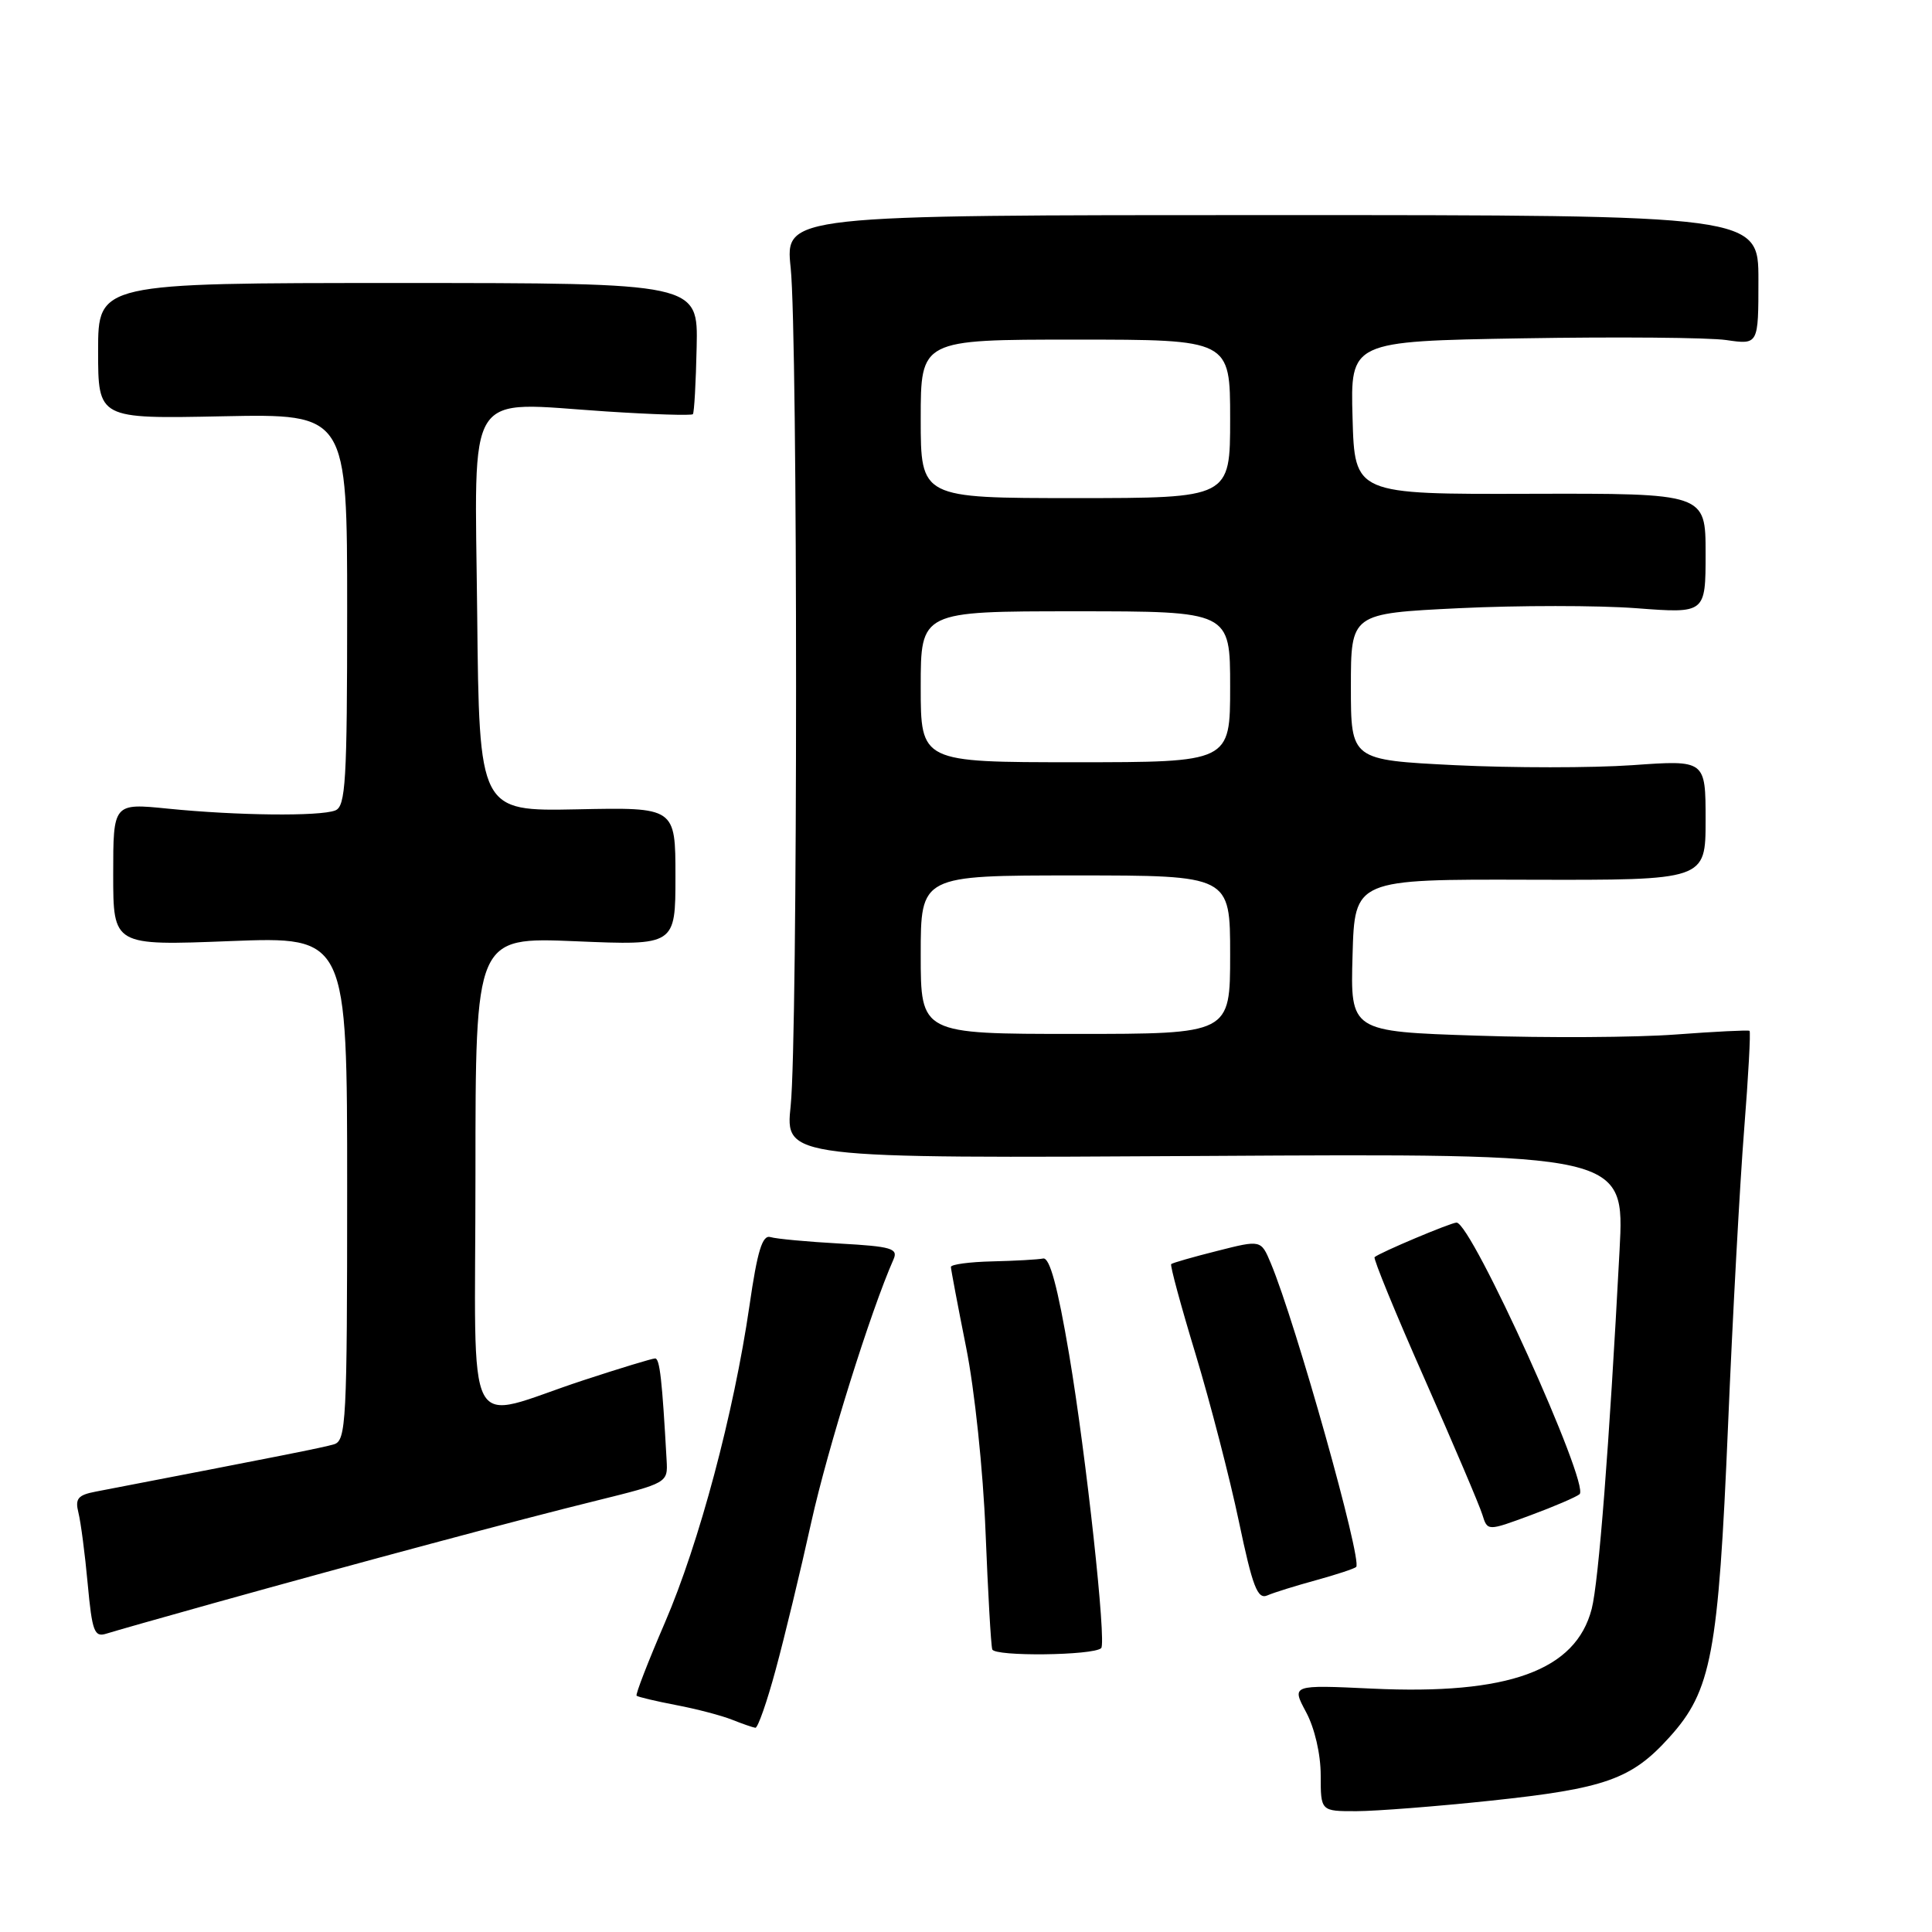 <?xml version="1.0" encoding="UTF-8" standalone="no"?>
<!DOCTYPE svg PUBLIC "-//W3C//DTD SVG 1.1//EN" "http://www.w3.org/Graphics/SVG/1.1/DTD/svg11.dtd" >
<svg xmlns="http://www.w3.org/2000/svg" xmlns:xlink="http://www.w3.org/1999/xlink" version="1.1" viewBox="0 0 256 256">
 <g >
 <path fill="currentColor"
d=" M 197.52 238.60 C 212.72 236.99 216.19 235.76 221.21 230.19 C 226.78 224.03 227.69 219.18 228.97 189.00 C 229.58 174.43 230.55 156.72 231.11 149.65 C 231.67 142.58 231.99 136.70 231.82 136.59 C 231.64 136.47 227.22 136.69 222.00 137.08 C 216.78 137.47 204.95 137.54 195.72 137.23 C 178.93 136.68 178.93 136.68 179.22 126.59 C 179.50 116.50 179.50 116.50 202.75 116.57 C 226.00 116.63 226.00 116.63 226.00 108.67 C 226.00 100.70 226.00 100.70 216.30 101.39 C 210.97 101.76 200.39 101.76 192.80 101.39 C 179.00 100.70 179.00 100.70 179.00 91.00 C 179.00 81.29 179.00 81.29 193.30 80.59 C 201.17 80.21 211.75 80.21 216.80 80.59 C 226.00 81.29 226.00 81.29 226.00 73.33 C 226.00 65.37 226.00 65.37 202.75 65.43 C 179.50 65.50 179.50 65.50 179.22 55.36 C 178.93 45.22 178.93 45.22 201.72 44.83 C 214.25 44.62 226.41 44.72 228.75 45.06 C 233.00 45.68 233.00 45.68 233.00 37.09 C 233.00 28.50 233.00 28.50 168.52 28.50 C 104.03 28.50 104.03 28.50 104.77 35.50 C 105.72 44.61 105.72 137.39 104.77 146.50 C 104.03 153.50 104.03 153.50 159.66 153.17 C 215.28 152.84 215.28 152.84 214.60 165.67 C 213.23 191.66 211.83 209.60 210.91 213.18 C 208.80 221.36 199.87 224.60 181.81 223.75 C 171.13 223.25 171.13 223.25 173.06 226.86 C 174.20 228.98 175.00 232.43 175.00 235.24 C 175.00 240.00 175.00 240.00 179.75 239.99 C 182.36 239.98 190.36 239.36 197.52 238.60 Z  M 102.78 221.25 C 103.94 216.99 106.07 208.17 107.51 201.65 C 109.69 191.84 115.35 173.76 118.40 166.86 C 119.03 165.43 118.10 165.16 111.32 164.78 C 107.02 164.54 102.87 164.16 102.09 163.92 C 101.02 163.60 100.36 165.72 99.31 173.00 C 97.23 187.28 92.65 204.46 88.11 214.99 C 85.88 220.16 84.19 224.52 84.35 224.69 C 84.52 224.85 86.87 225.41 89.58 225.93 C 92.28 226.44 95.62 227.32 97.00 227.87 C 98.38 228.42 99.77 228.90 100.09 228.94 C 100.42 228.97 101.63 225.51 102.78 221.25 Z  M 145.91 218.39 C 146.63 217.72 143.93 192.89 141.67 179.50 C 140.15 170.50 139.09 166.58 138.22 166.76 C 137.53 166.90 134.50 167.07 131.48 167.14 C 128.47 167.21 126.00 167.54 126.00 167.88 C 126.01 168.22 126.91 173.00 128.01 178.50 C 129.14 184.12 130.27 194.86 130.59 203.00 C 130.91 210.97 131.30 217.97 131.48 218.55 C 131.76 219.52 144.85 219.37 145.91 218.39 Z  M 28.23 212.45 C 47.66 207.03 68.68 201.39 79.00 198.85 C 88.45 196.51 88.50 196.48 88.33 193.50 C 87.74 182.84 87.42 180.00 86.81 180.00 C 86.43 180.00 82.15 181.30 77.31 182.89 C 61.16 188.19 63.00 191.70 63.00 155.60 C 63.00 124.17 63.00 124.17 76.25 124.72 C 89.50 125.28 89.50 125.28 89.50 116.13 C 89.50 106.97 89.50 106.97 76.50 107.24 C 63.50 107.50 63.50 107.50 63.23 81.33 C 62.92 50.88 61.39 53.28 80.35 54.52 C 86.48 54.92 91.64 55.08 91.81 54.88 C 91.99 54.67 92.21 50.67 92.31 46.00 C 92.50 37.50 92.50 37.50 52.75 37.50 C 13.00 37.50 13.00 37.50 13.00 46.50 C 13.00 55.50 13.00 55.50 29.50 55.16 C 46.00 54.83 46.00 54.83 46.00 80.81 C 46.00 103.57 45.80 106.86 44.42 107.39 C 42.35 108.19 31.39 108.07 22.25 107.15 C 15.00 106.42 15.00 106.42 15.00 115.87 C 15.00 125.31 15.00 125.31 30.50 124.70 C 46.00 124.10 46.00 124.10 46.00 157.48 C 46.00 188.41 45.87 190.90 44.25 191.38 C 42.77 191.82 37.25 192.91 12.67 197.65 C 10.32 198.10 9.93 198.58 10.39 200.43 C 10.70 201.66 11.26 205.90 11.62 209.86 C 12.21 216.22 12.50 216.98 14.12 216.46 C 15.13 216.14 21.47 214.34 28.23 212.45 Z  M 174.40 209.38 C 177.09 208.64 179.48 207.85 179.70 207.63 C 180.54 206.79 171.70 175.30 168.39 167.39 C 167.09 164.28 167.09 164.28 161.30 165.75 C 158.11 166.55 155.36 167.34 155.19 167.50 C 155.02 167.65 156.48 173.04 158.43 179.46 C 160.37 185.89 162.95 195.85 164.16 201.61 C 165.98 210.29 166.63 211.96 167.93 211.40 C 168.79 211.02 171.70 210.12 174.40 209.38 Z  M 209.30 197.99 C 210.72 196.77 194.98 162.00 193.00 162.00 C 192.26 162.00 182.83 165.97 182.14 166.58 C 181.94 166.75 184.91 174.01 188.76 182.70 C 192.60 191.39 196.05 199.49 196.42 200.70 C 197.10 202.89 197.10 202.89 202.80 200.78 C 205.94 199.62 208.86 198.36 209.30 197.99 Z  M 122.00 126.50 C 122.00 116.00 122.00 116.00 142.50 116.00 C 163.00 116.00 163.00 116.00 163.00 126.50 C 163.00 137.00 163.00 137.00 142.50 137.00 C 122.00 137.00 122.00 137.00 122.00 126.50 Z  M 122.00 91.00 C 122.00 81.00 122.00 81.00 142.50 81.00 C 163.00 81.00 163.00 81.00 163.00 91.00 C 163.00 101.00 163.00 101.00 142.50 101.00 C 122.00 101.00 122.00 101.00 122.00 91.00 Z  M 122.00 55.50 C 122.00 45.00 122.00 45.00 142.50 45.00 C 163.00 45.00 163.00 45.00 163.00 55.50 C 163.00 66.00 163.00 66.00 142.50 66.00 C 122.00 66.00 122.00 66.00 122.00 55.50 Z "/>
</g>
</svg>
